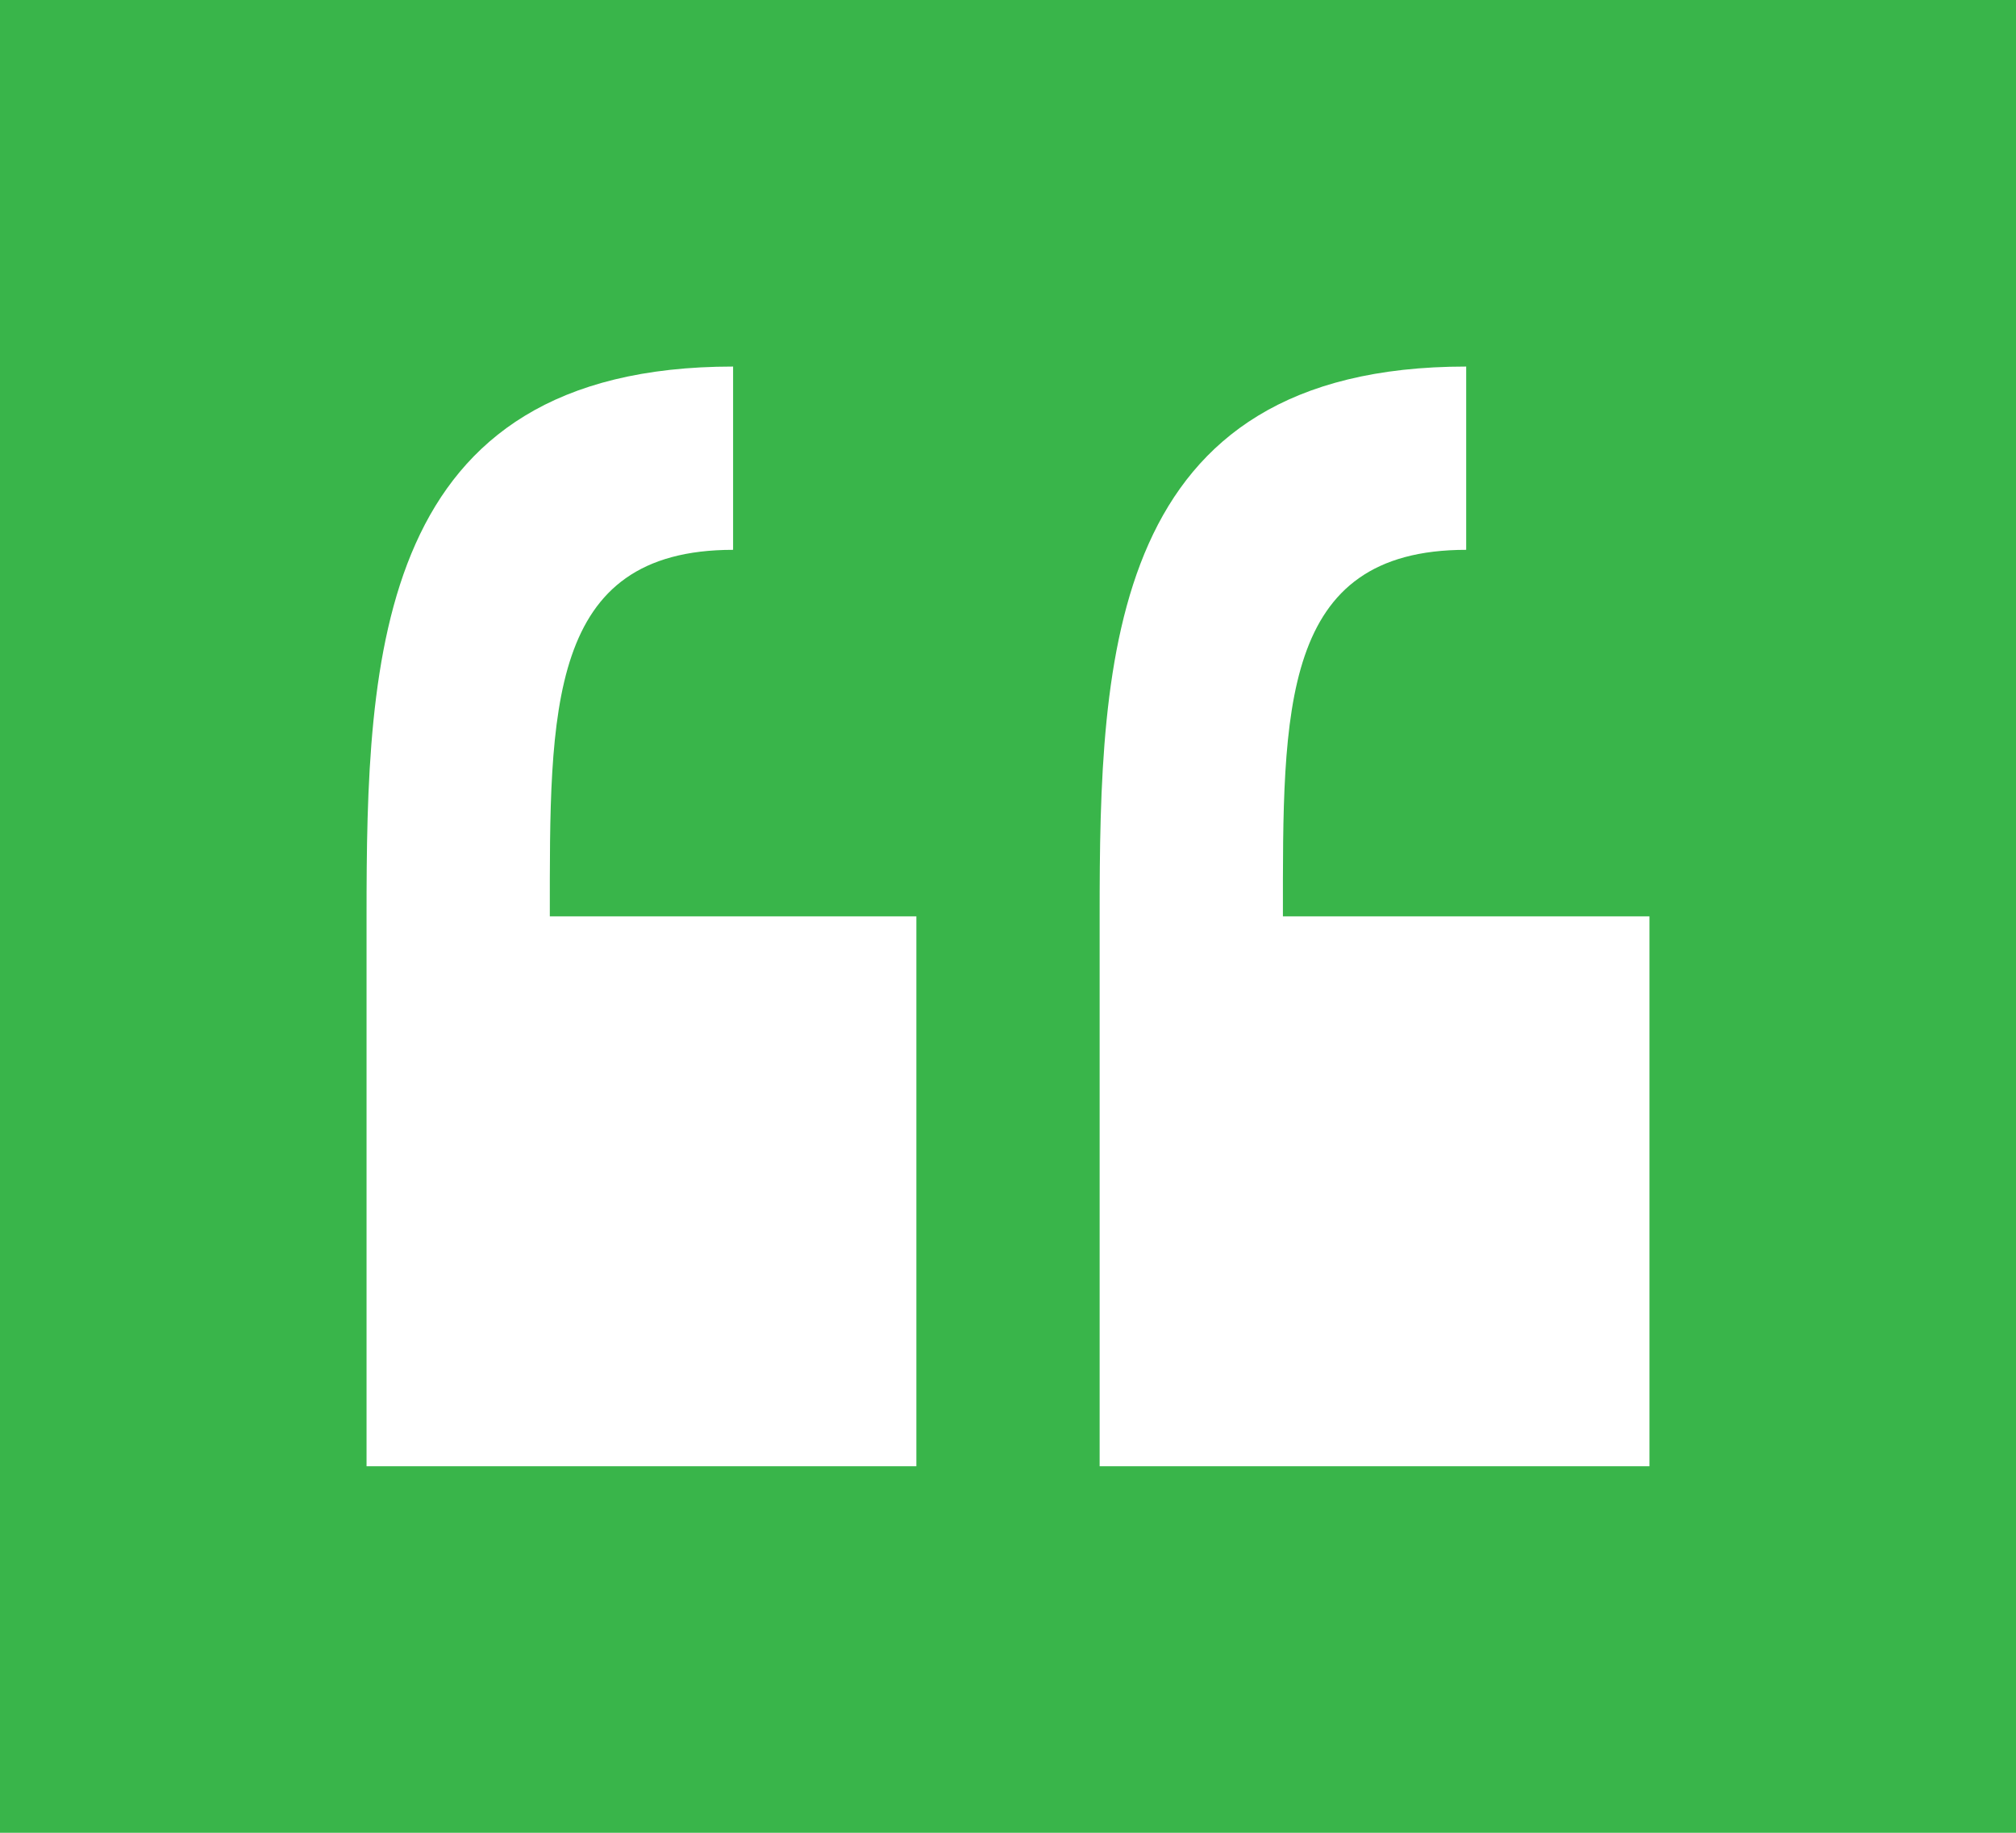 <?xml version="1.0" encoding="utf-8"?>
<!DOCTYPE svg PUBLIC "-//W3C//DTD SVG 1.1//EN" "http://www.w3.org/Graphics/SVG/1.1/DTD/svg11.dtd">
<svg version="1.1" id="img" xmlns="http://www.w3.org/2000/svg" xmlns:xlink="http://www.w3.org/1999/xlink" x="0px" y="0px"
	 width="11px" height="10px" viewBox="0 0 11 10" style="enable-background:new 0 0 11 10;" xml:space="preserve">
<g id="comment.active">
	<g>
		<rect style="fill:#39B54A;" width="11" height="10"/>
	</g>
	<path style="fill:#FFFFFF;" d="M3,5c0-1.125-0.016-2,1-2c0-0.469,0-1,0-1C2.047,2,2,3.578,2,5s0,3,0,3h3V5H3z"/>
	<path style="fill:#FFFFFF;" d="M7,5c0-1.125-0.016-2,1-2c0-0.469,0-1,0-1C6.047,2,6,3.578,6,5s0,3,0,3h3V5H7z"/>
</g>
</svg>
